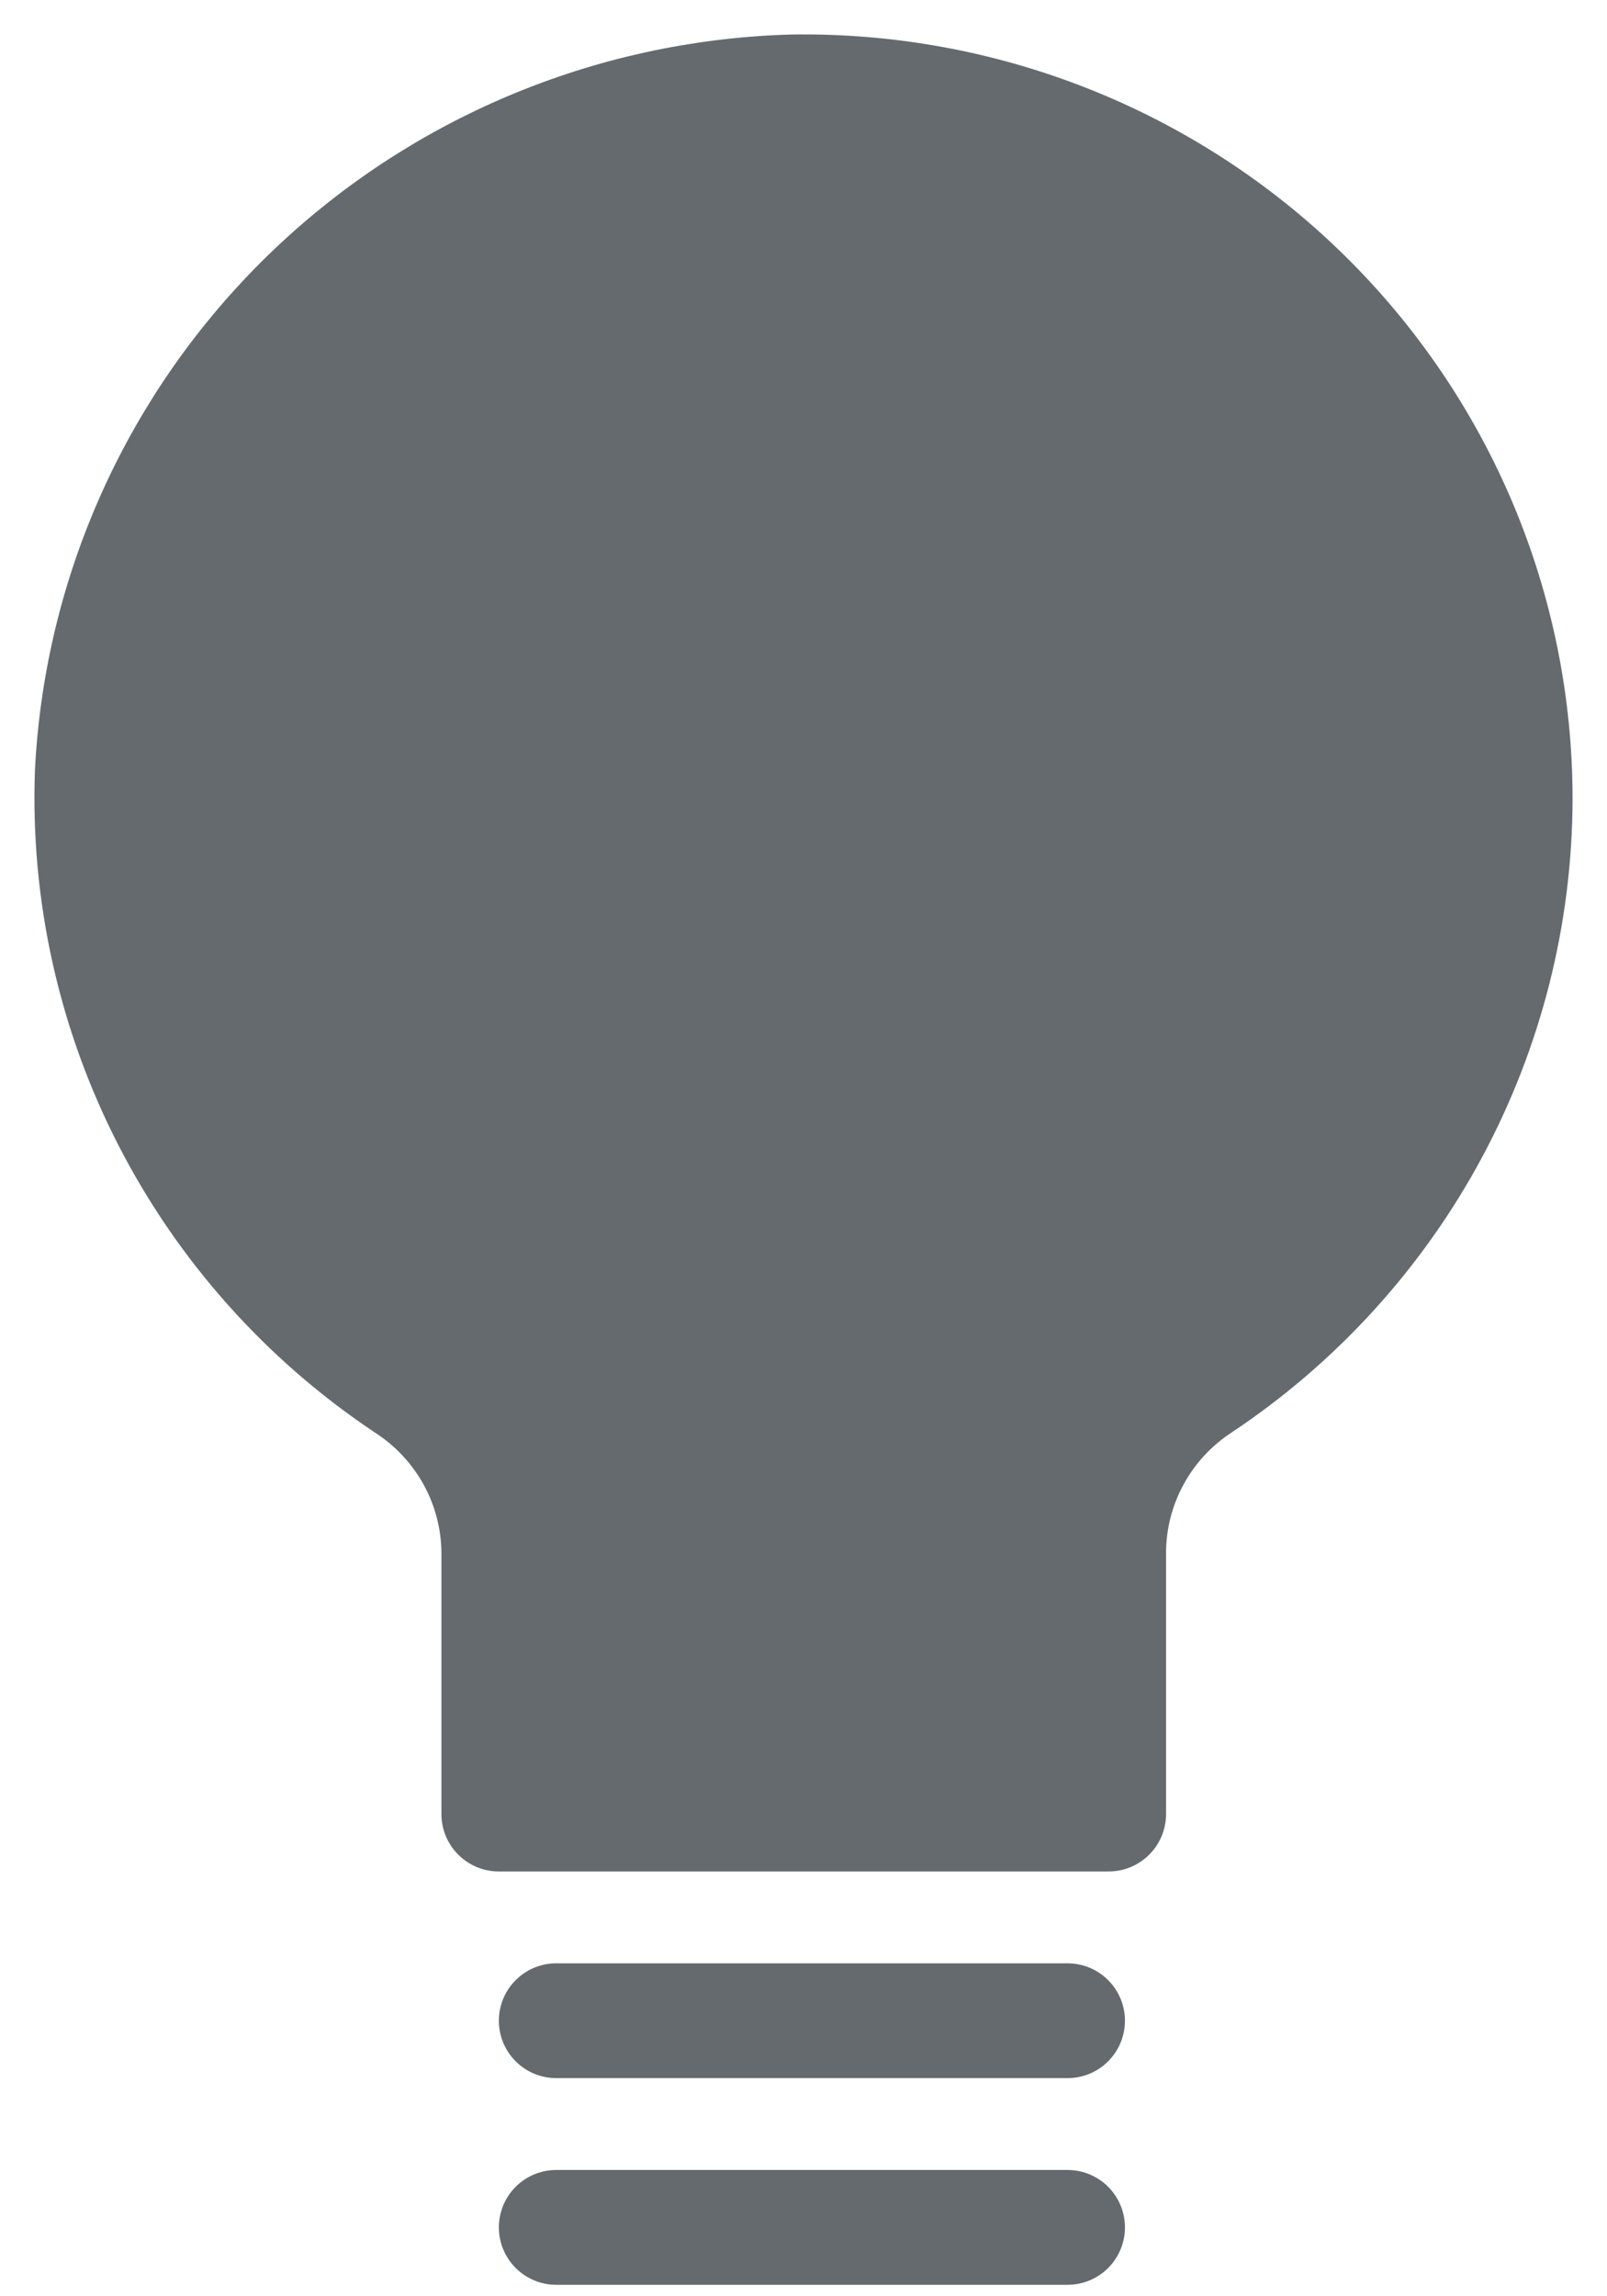 <svg width="35" height="50" viewBox="0 0 35 50" fill="none" xmlns="http://www.w3.org/2000/svg">
<path d="M33 17.394C33 15.35 32.591 13.327 31.796 11.442C31 9.557 29.835 7.849 28.368 6.416C26.901 4.983 25.161 3.855 23.251 3.097C21.34 2.339 19.297 1.967 17.239 2.002C13.29 2.119 9.53 3.709 6.708 6.455C3.886 9.201 2.209 12.903 2.01 16.822C1.916 19.438 2.494 22.034 3.691 24.365C4.888 26.697 6.663 28.686 8.85 30.147C9.466 30.545 9.973 31.089 10.325 31.73C10.676 32.371 10.862 33.089 10.864 33.819V39.5H24.146V33.819C24.146 33.091 24.328 32.374 24.676 31.733C25.023 31.092 25.526 30.547 26.138 30.147C28.246 28.742 29.974 26.844 31.171 24.62C32.367 22.397 32.995 19.915 33 17.394Z" fill="#656A6E"/>
<path d="M12.115 48.5H23.251M12.115 44H23.251M33 17.394C33 15.35 32.591 13.327 31.796 11.442C31 9.557 29.835 7.849 28.368 6.416C26.901 4.983 25.161 3.855 23.251 3.097C21.34 2.339 19.297 1.967 17.239 2.002C13.29 2.119 9.53 3.709 6.708 6.455C3.886 9.201 2.209 12.903 2.01 16.822C1.916 19.438 2.494 22.034 3.691 24.365C4.888 26.697 6.663 28.686 8.85 30.147C9.466 30.545 9.973 31.089 10.325 31.73C10.676 32.371 10.862 33.089 10.864 33.819V39.5H24.146V33.819C24.146 33.091 24.328 32.374 24.676 31.733C25.023 31.092 25.526 30.547 26.138 30.147C28.246 28.742 29.974 26.844 31.171 24.62C32.367 22.397 32.995 19.915 33 17.394Z" stroke="#656A6E" stroke-width="2.5" stroke-linecap="round" stroke-linejoin="round"/>
</svg>
